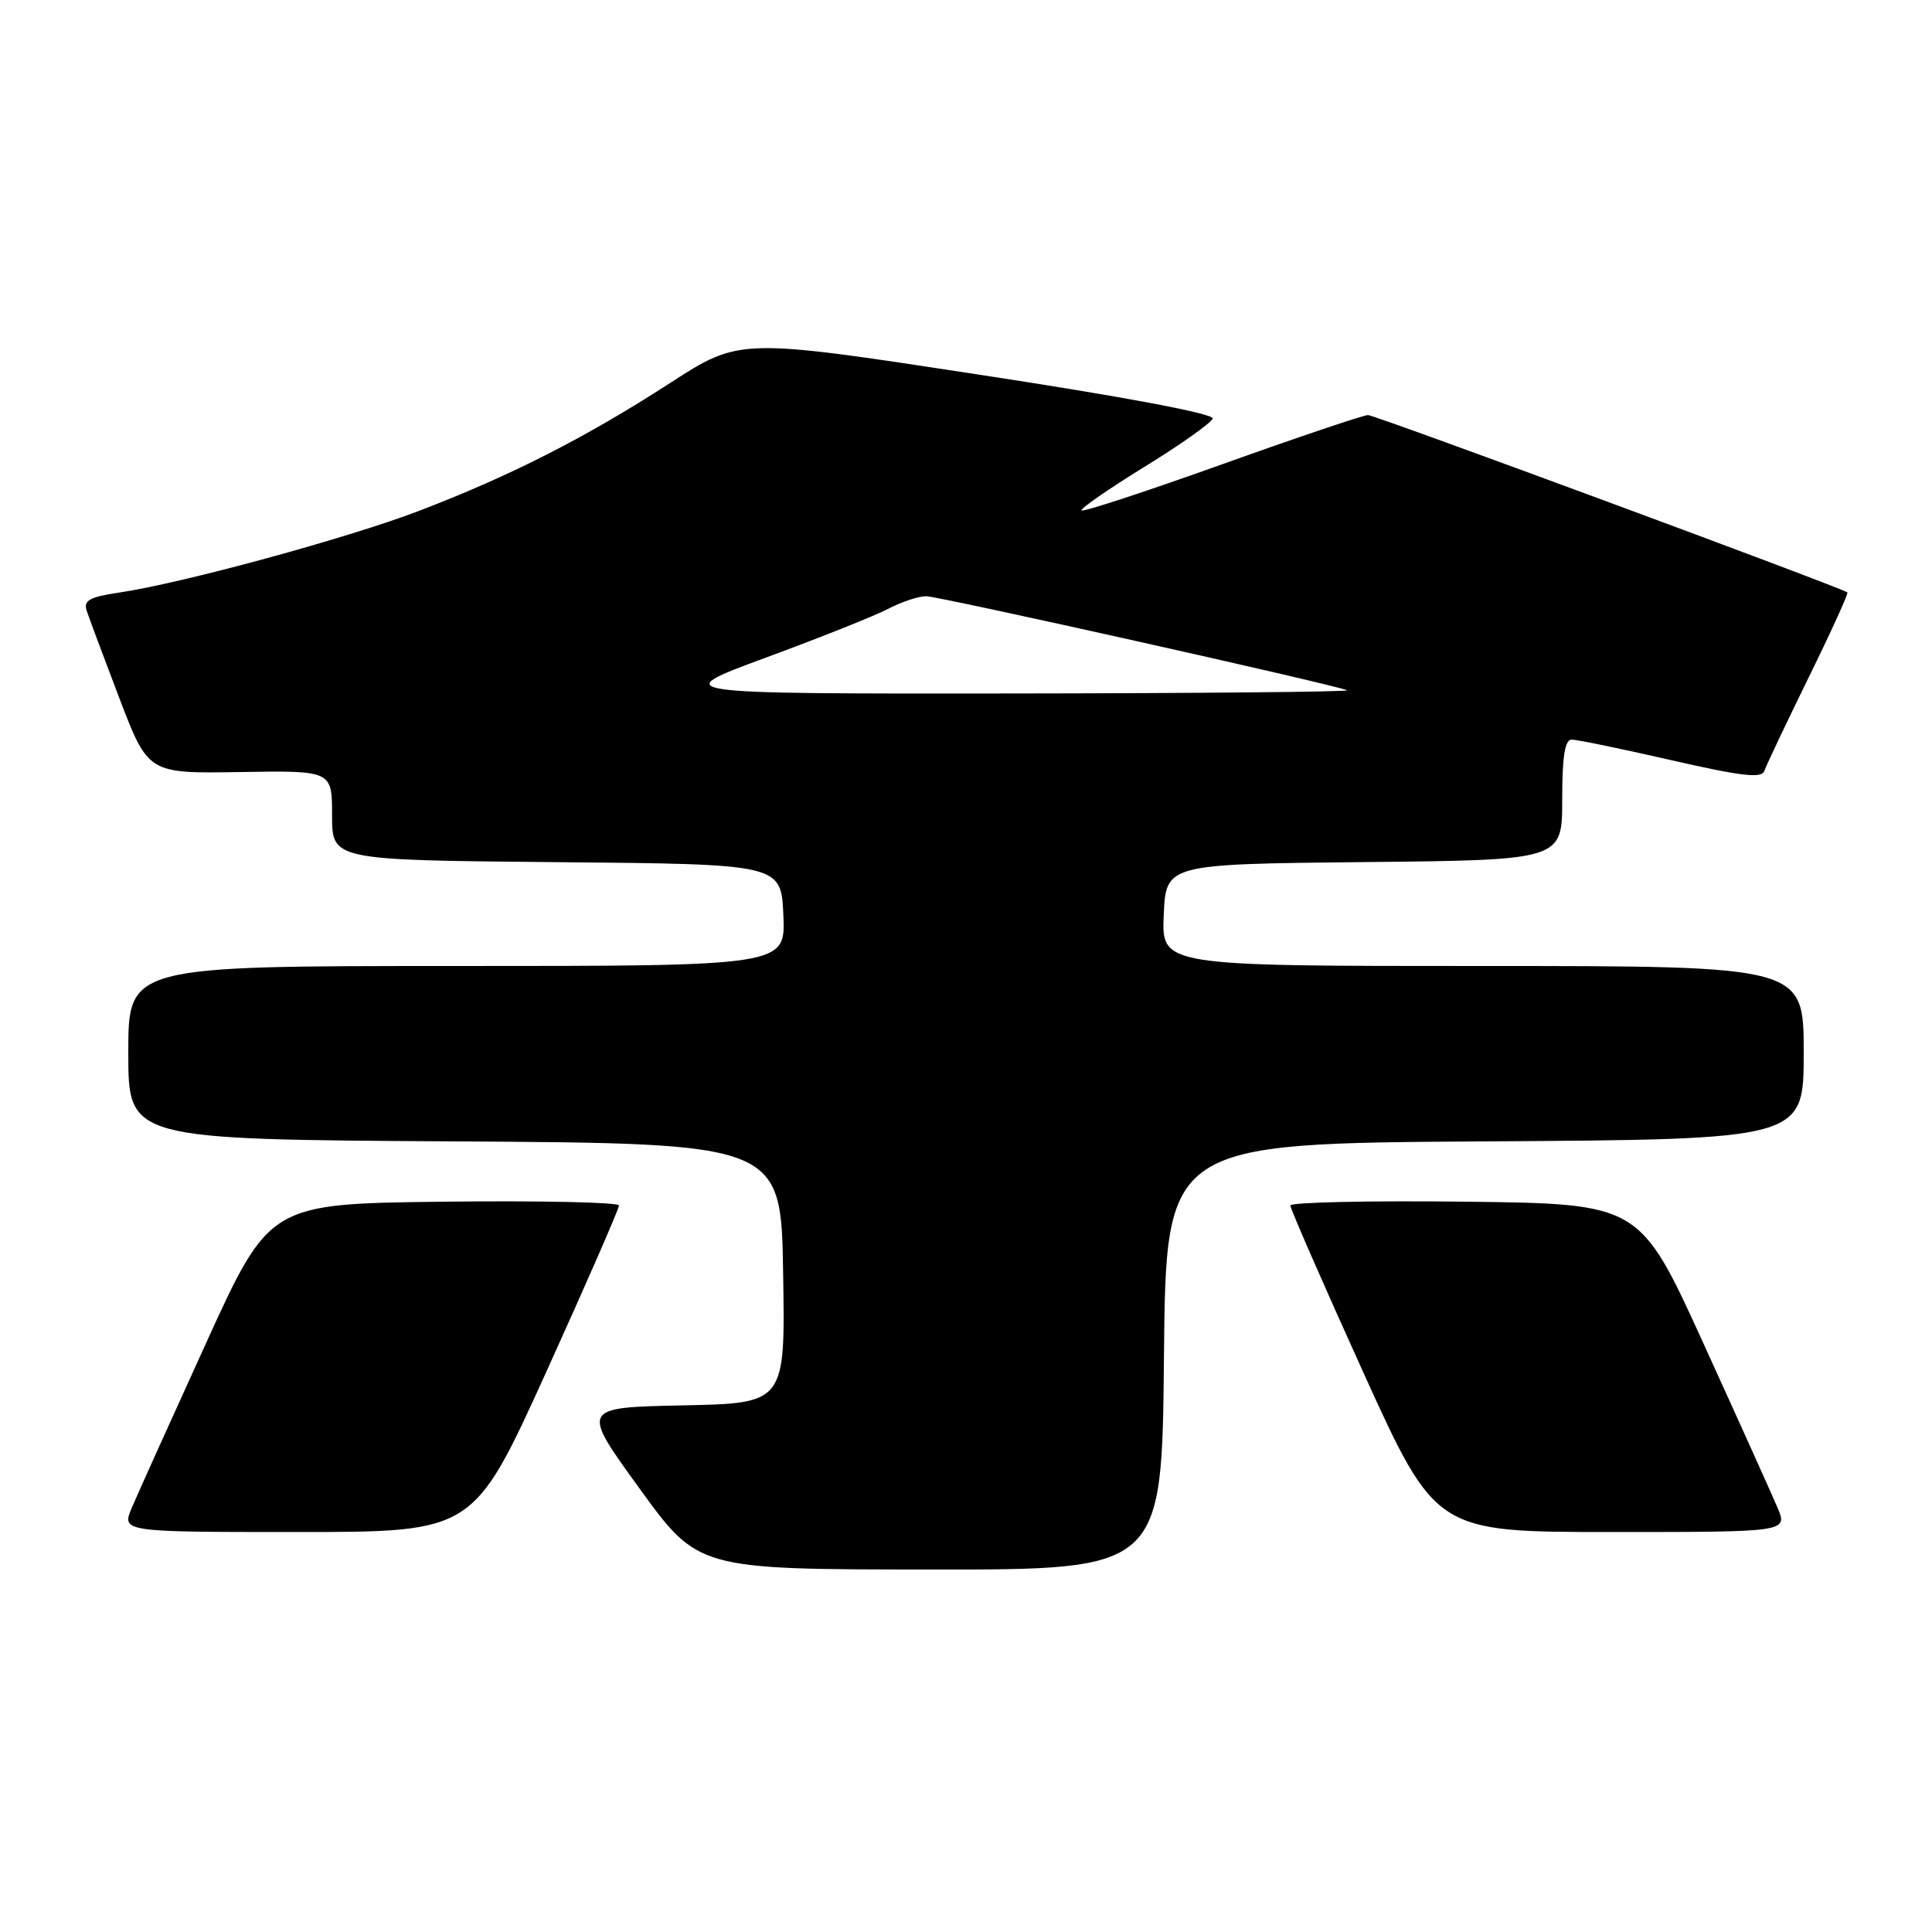 <?xml version="1.0" encoding="UTF-8" standalone="no"?>
<!DOCTYPE svg PUBLIC "-//W3C//DTD SVG 1.1//EN" "http://www.w3.org/Graphics/SVG/1.1/DTD/svg11.dtd" >
<svg xmlns="http://www.w3.org/2000/svg" xmlns:xlink="http://www.w3.org/1999/xlink" version="1.1" viewBox="0 0 256 256">
 <g >
 <path fill="currentColor"
d=" M 154.23 179.75 C 154.50 151.50 154.50 151.50 196.75 151.24 C 239.00 150.98 239.00 150.98 239.00 139.49 C 239.00 128.00 239.00 128.00 196.45 128.00 C 153.91 128.00 153.91 128.00 154.20 121.25 C 154.50 114.50 154.50 114.50 180.75 114.23 C 207.00 113.97 207.00 113.97 207.00 105.98 C 207.00 100.26 207.35 98.00 208.25 98.00 C 208.94 98.00 214.87 99.22 221.42 100.72 C 230.72 102.85 233.44 103.17 233.78 102.16 C 234.02 101.45 236.66 95.89 239.64 89.80 C 242.63 83.72 244.94 78.63 244.79 78.50 C 244.01 77.87 182.21 55.00 181.27 55.00 C 180.66 55.00 171.97 57.93 161.94 61.52 C 151.91 65.11 143.53 67.86 143.31 67.64 C 143.09 67.42 146.83 64.83 151.63 61.87 C 156.43 58.92 160.50 56.03 160.69 55.46 C 160.90 54.82 148.87 52.56 129.52 49.61 C 98.01 44.79 98.01 44.79 88.76 50.77 C 77.56 58.01 67.69 63.03 55.58 67.67 C 46.18 71.28 24.08 77.30 15.72 78.53 C 11.92 79.09 11.05 79.57 11.47 80.87 C 11.76 81.77 13.71 87.00 15.81 92.50 C 19.63 102.50 19.63 102.50 31.81 102.30 C 44.00 102.10 44.00 102.10 44.00 108.03 C 44.00 113.97 44.00 113.97 73.75 114.24 C 103.50 114.50 103.50 114.50 103.80 121.25 C 104.09 128.00 104.09 128.00 60.55 128.00 C 17.00 128.00 17.00 128.00 17.00 139.49 C 17.00 150.98 17.00 150.98 60.25 151.24 C 103.50 151.50 103.50 151.50 103.77 168.72 C 104.05 185.94 104.05 185.94 90.51 186.22 C 76.96 186.50 76.96 186.50 84.73 197.22 C 92.50 207.95 92.50 207.95 123.23 207.97 C 153.97 208.00 153.97 208.00 154.23 179.75 Z  M 72.40 181.75 C 77.70 170.06 82.03 160.15 82.02 159.73 C 82.01 159.31 71.59 159.08 58.86 159.23 C 35.72 159.50 35.72 159.50 27.29 178.00 C 22.65 188.18 18.24 197.96 17.48 199.75 C 16.10 203.00 16.10 203.00 39.42 203.00 C 62.75 203.00 62.75 203.00 72.40 181.75 Z  M 235.52 199.75 C 234.76 197.96 230.35 188.18 225.71 178.00 C 217.28 159.50 217.28 159.50 194.14 159.23 C 181.41 159.08 170.99 159.31 170.98 159.73 C 170.97 160.15 175.30 170.06 180.60 181.75 C 190.25 203.00 190.25 203.00 213.58 203.00 C 236.90 203.00 236.90 203.00 235.52 199.75 Z  M 101.50 87.13 C 108.65 84.50 115.94 81.59 117.70 80.67 C 119.46 79.75 121.71 79.00 122.71 79.00 C 124.35 79.00 176.17 90.57 178.50 91.46 C 179.05 91.67 159.03 91.86 134.00 91.89 C 88.50 91.93 88.50 91.93 101.50 87.13 Z "/>
</g>
</svg>